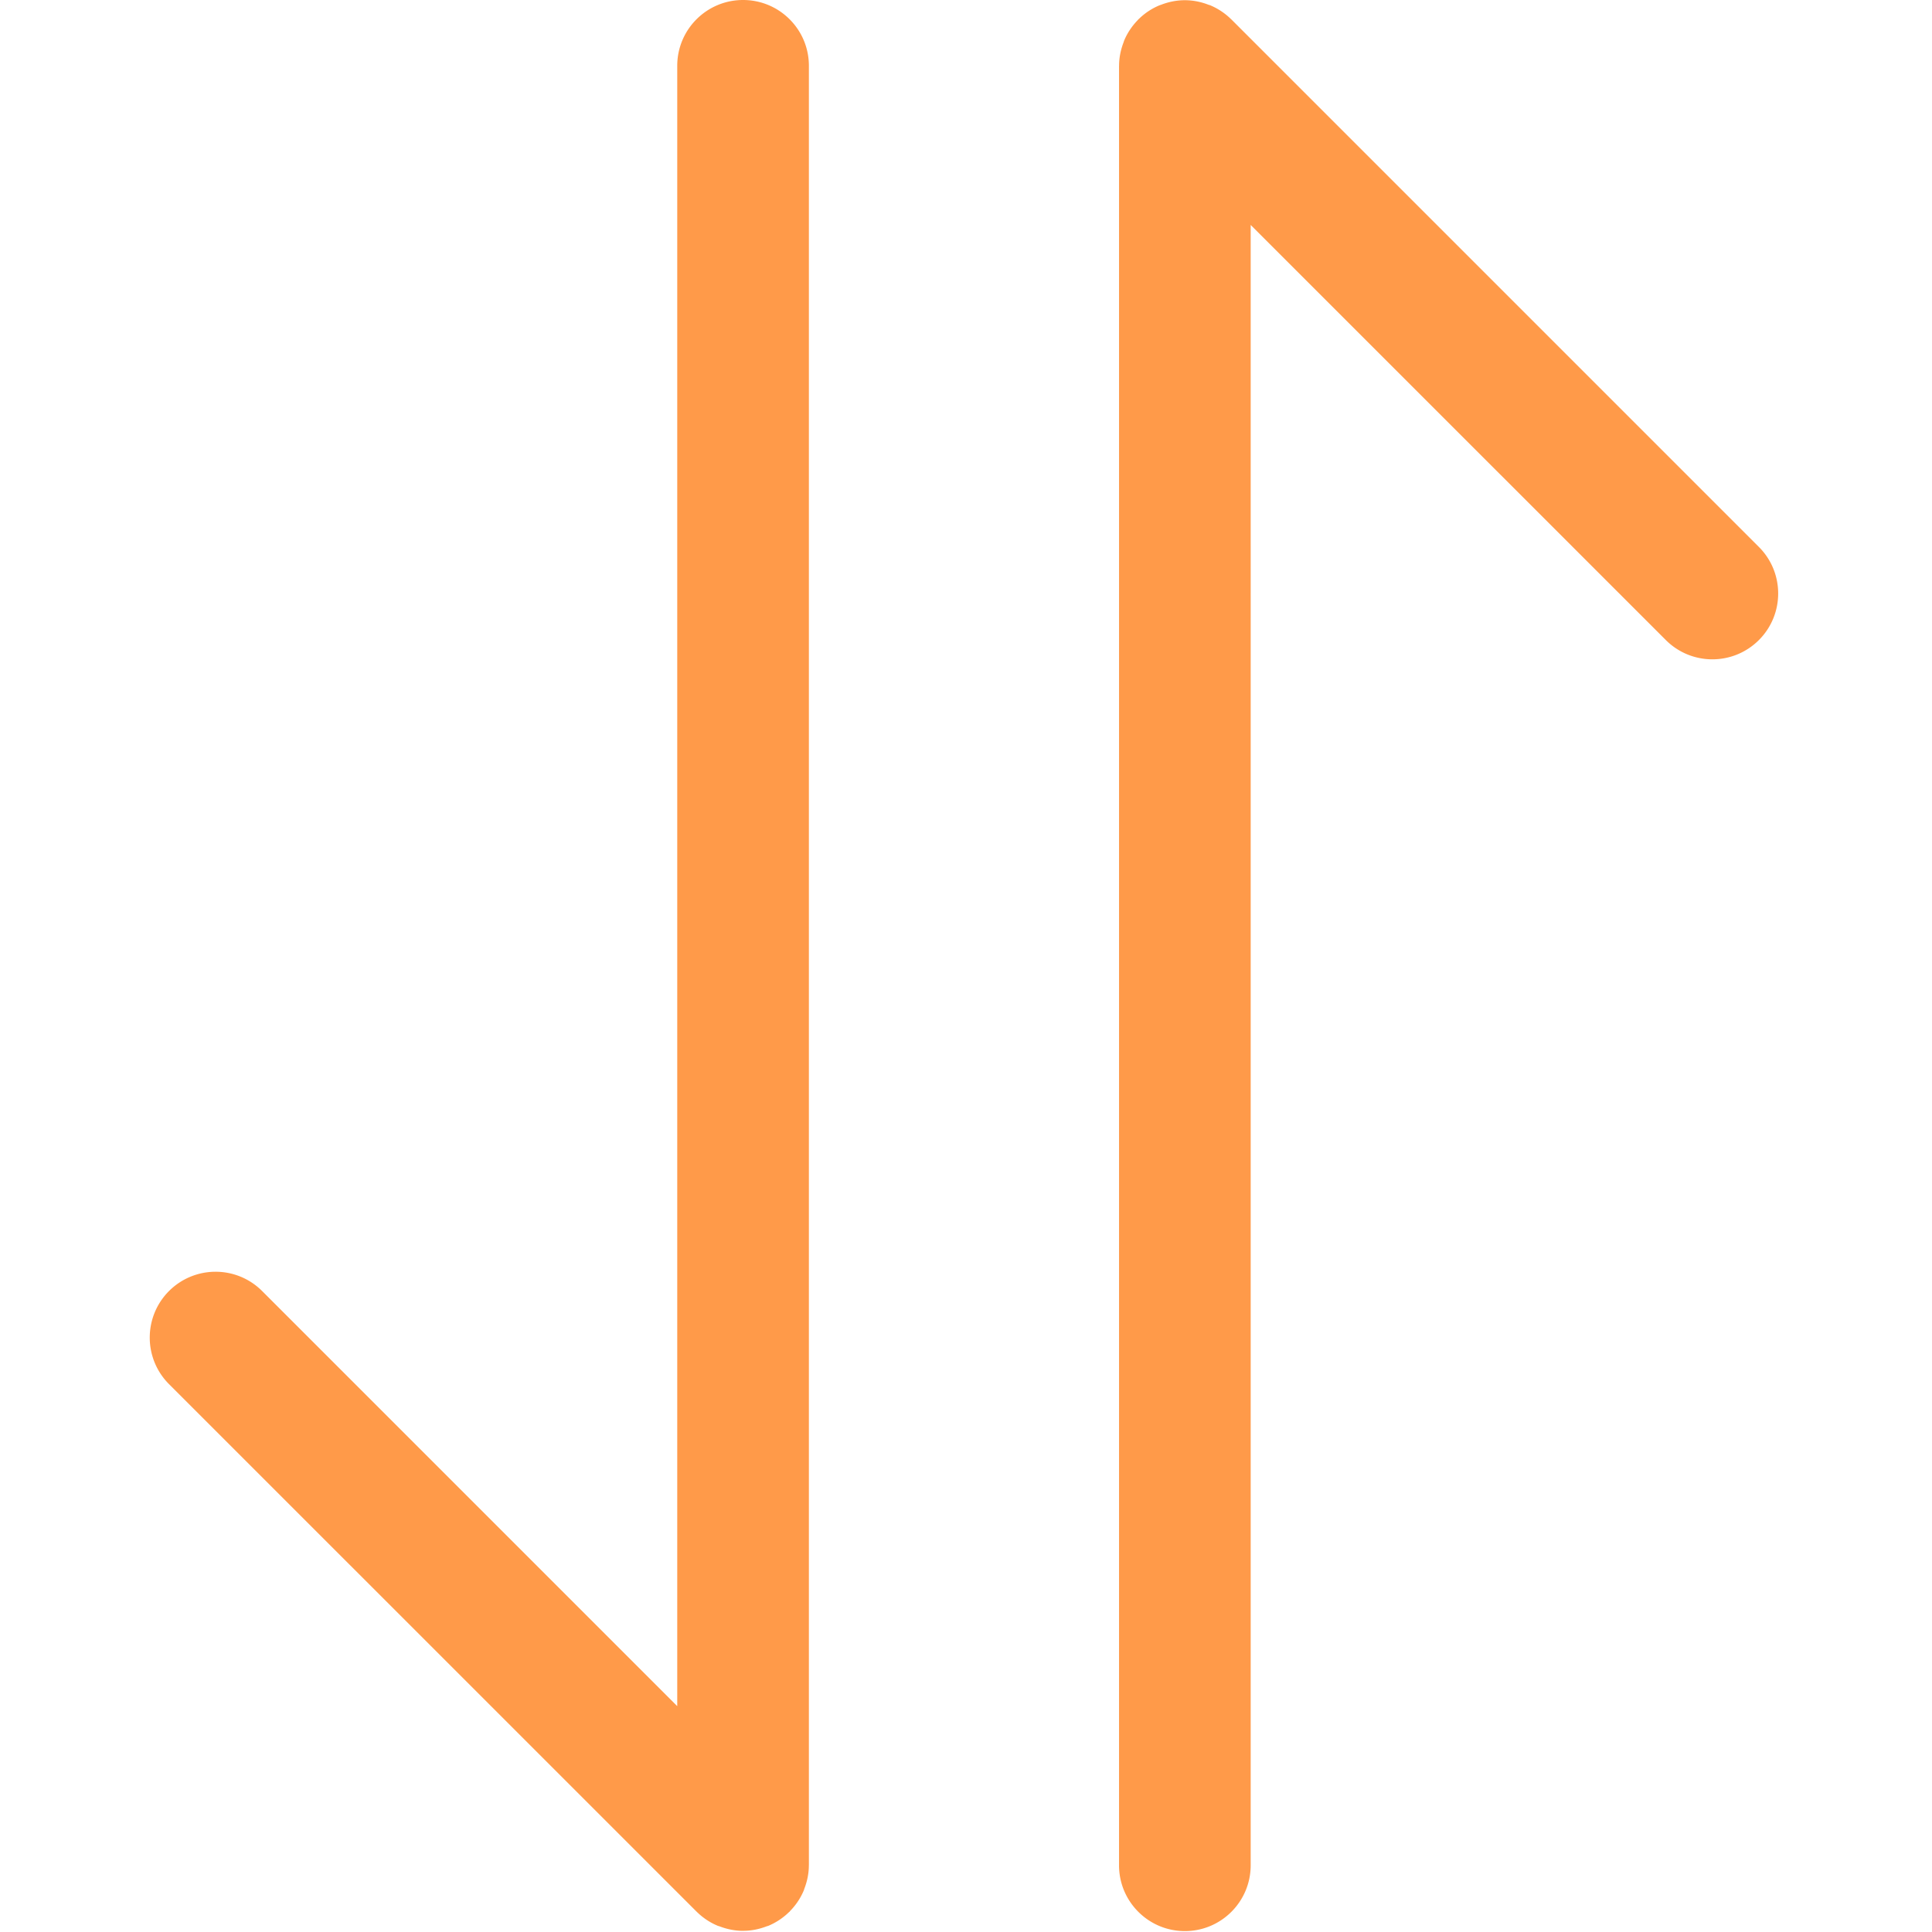 <?xml version="1.0" standalone="no"?><!DOCTYPE svg PUBLIC "-//W3C//DTD SVG 1.1//EN" "http://www.w3.org/Graphics/SVG/1.1/DTD/svg11.dtd"><svg t="1544600940495" class="icon" style="" viewBox="0 0 1024 1024" version="1.1" xmlns="http://www.w3.org/2000/svg" p-id="5271" xmlns:xlink="http://www.w3.org/1999/xlink" width="128" height="128"><defs><style type="text/css"></style></defs><path d="M393.841 0c-19.262 0-34.889 15.604-34.889 34.889v869.407L138.92 684.265c-13.628-13.629-35.707-13.606-49.335 0-13.605 13.628-13.628 35.706 0 49.357l279.612 279.589c0.022 0.022 0.045 0.022 0.068 0.045a34.805 34.805 0 0 0 11.266 7.496c0.272 0.091 0.522 0.137 0.795 0.228 3.816 1.476 7.927 2.362 12.266 2.407 0.182 0 0.364-0.022 0.545-0.022 4.293-0.022 8.381-0.909 12.175-2.362 0.295-0.113 0.59-0.159 0.909-0.272a35.124 35.124 0 0 0 11.016-7.314c0.091-0.091 0.205-0.113 0.295-0.204s0.114-0.204 0.182-0.296a34.762 34.762 0 0 0 7.359-11.062c0.091-0.25 0.136-0.499 0.227-0.749 1.5-3.885 2.408-8.063 2.408-12.471 0-0.045 0.023-0.091 0.023-0.136V34.889C428.73 15.604 413.103 0 393.841 0zM932.258 289.901L652.646 10.29c-0.023-0.045-0.046-0.045-0.068-0.045a35.188 35.188 0 0 0-11.267-7.496c-0.272-0.091-0.522-0.136-0.795-0.227A34.373 34.373 0 0 0 628.25 0.114h-0.545c-4.293 0.045-8.382 0.908-12.175 2.362-0.295 0.137-0.591 0.182-0.908 0.318-4.135 1.681-7.859 4.179-11.017 7.269-0.091 0.091-0.205 0.136-0.296 0.227s-0.113 0.182-0.182 0.272c-3.111 3.18-5.633 6.905-7.359 11.084-0.091 0.227-0.136 0.5-0.227 0.727-1.499 3.907-2.408 8.086-2.408 12.493 0 0.045-0.022 0.091-0.022 0.136v953.631c0 19.262 15.627 34.89 34.889 34.89s34.89-15.628 34.89-34.89V119.227l220.031 220.01c13.629 13.628 35.707 13.628 49.336 0 13.606-13.63 13.629-35.708 0.001-49.336z" p-id="5272" fill="#ff9a49"></path></svg>